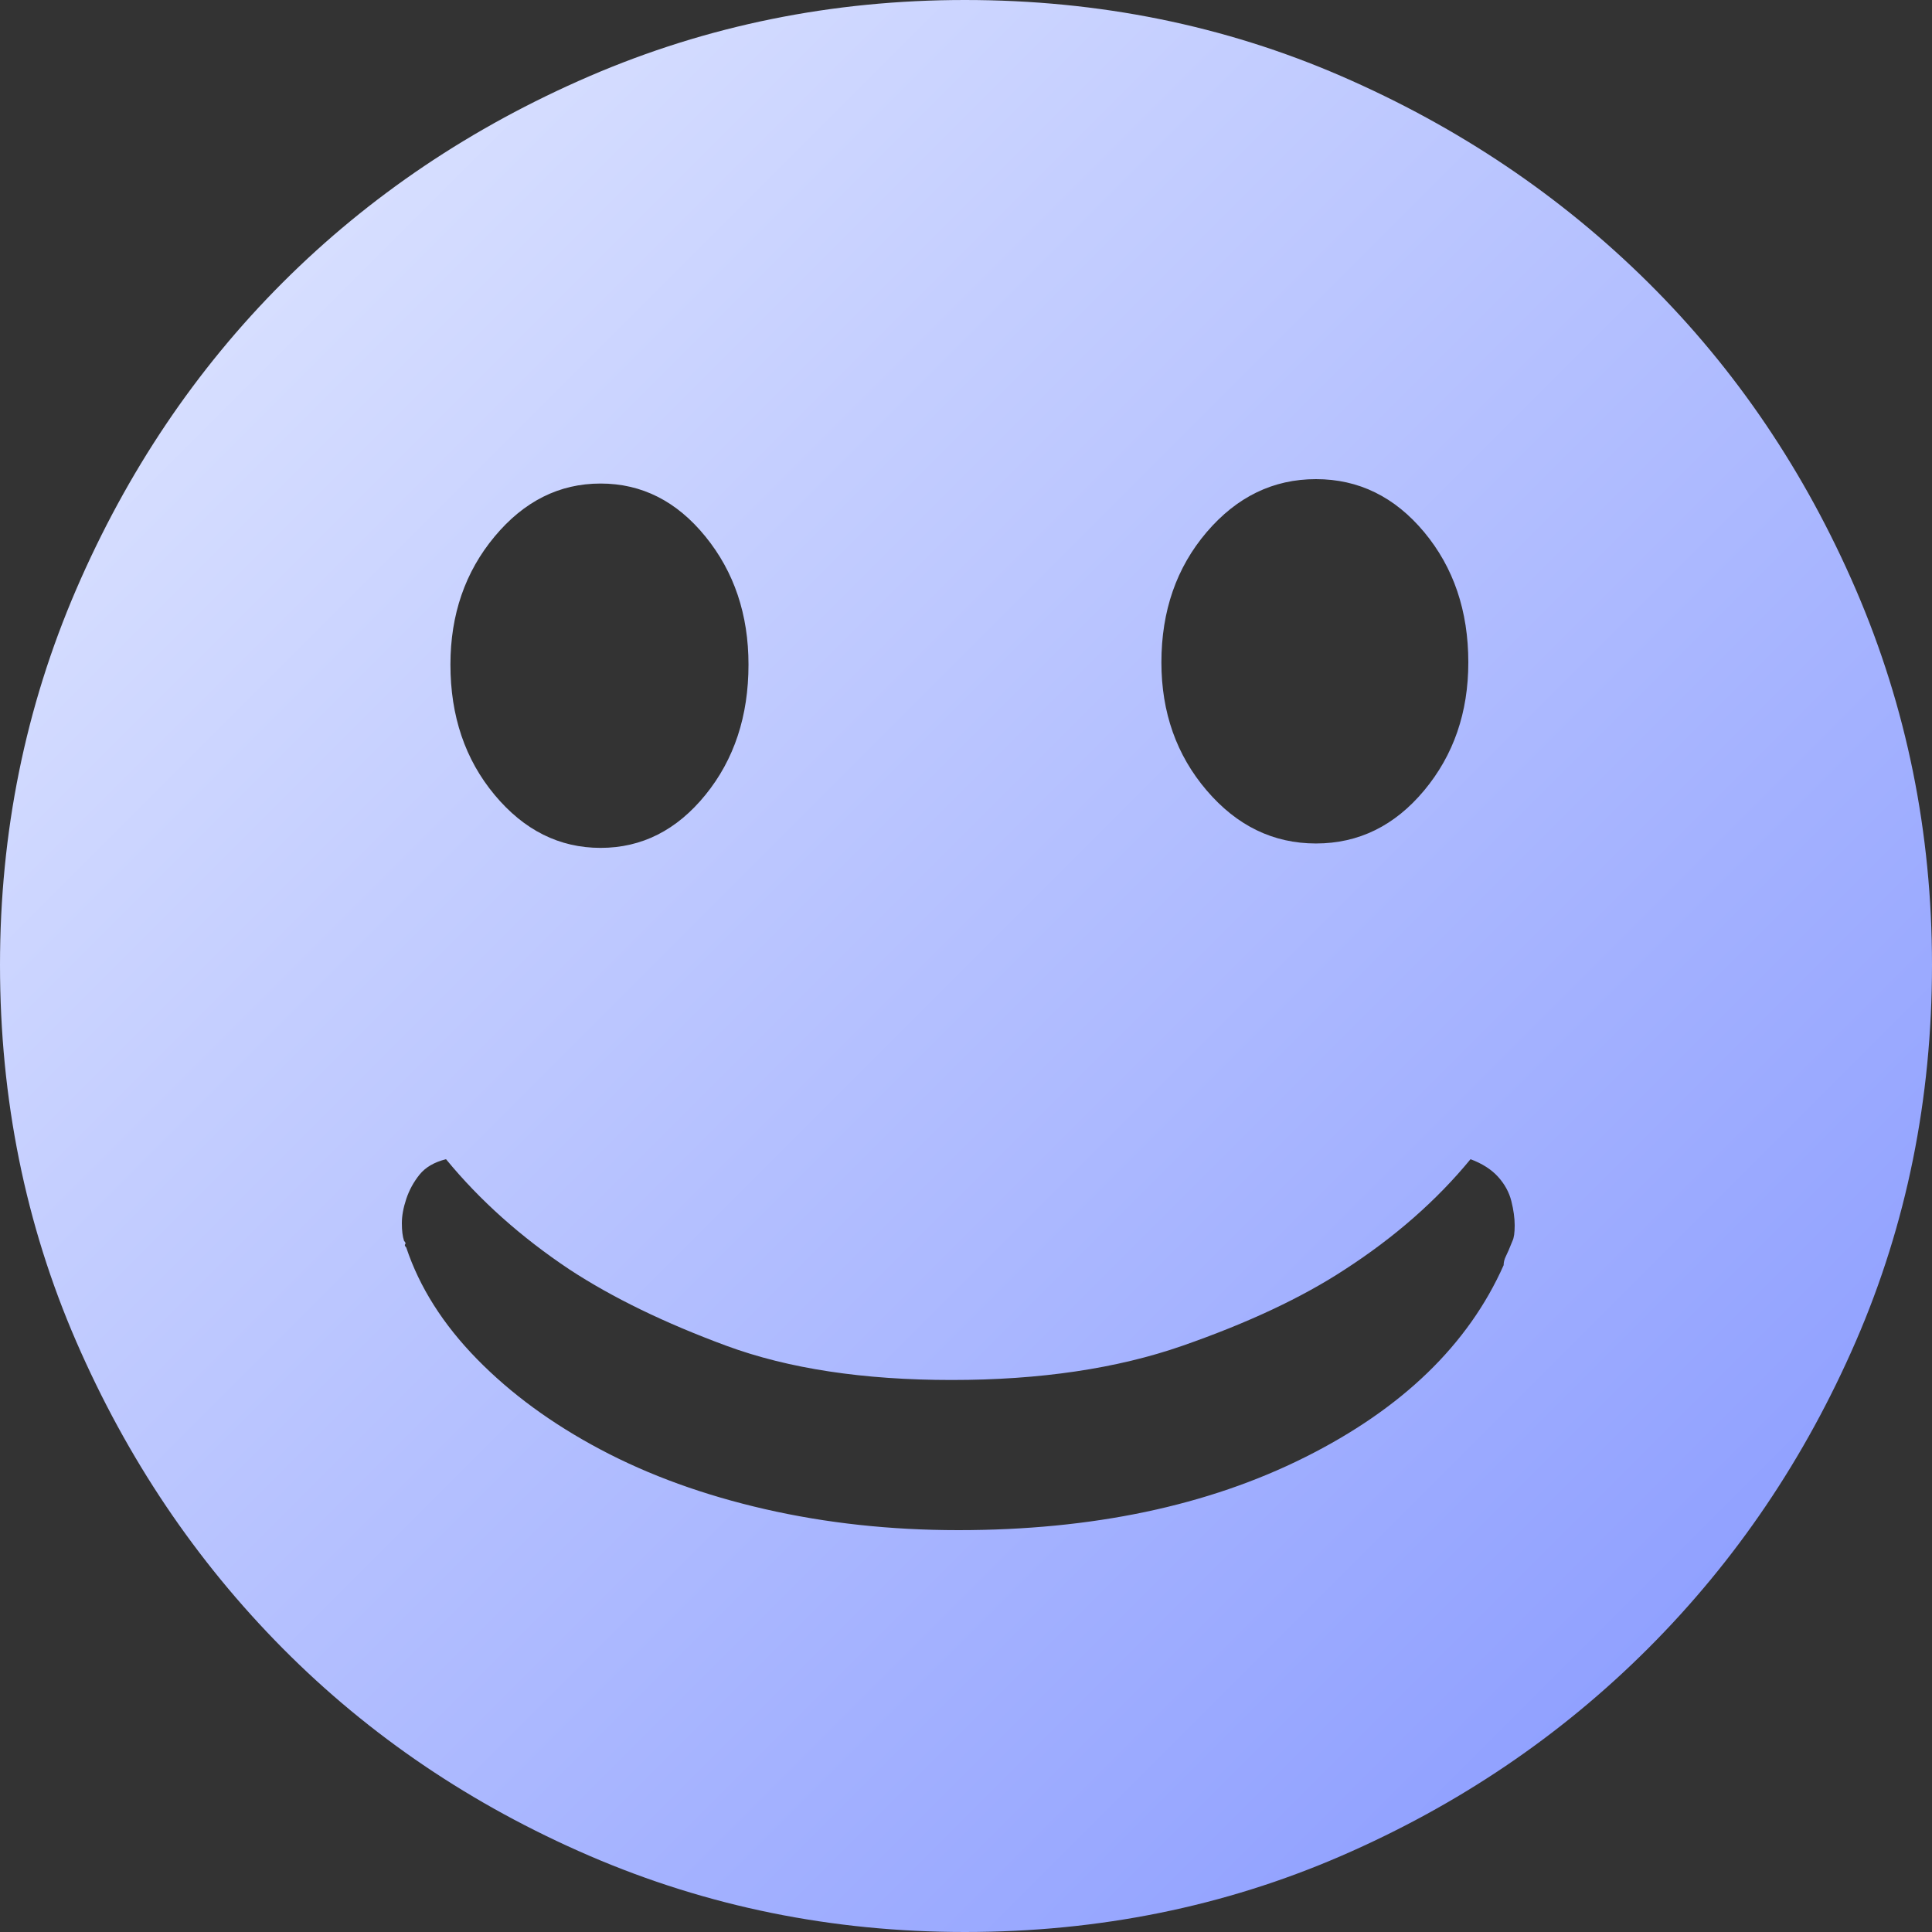 <?xml version="1.0" encoding="UTF-8"?>
<svg width="50px" height="50px" viewBox="0 0 50 50" version="1.1" xmlns="http://www.w3.org/2000/svg" xmlns:xlink="http://www.w3.org/1999/xlink">
    <rect x="0" y="0" width="50" height="50" fill="#333333" stroke="none"/>
    <title>形状</title>
    <defs>
        <linearGradient x1="0%" y1="0%" x2="100%" y2="100%" id="linearGradient-1">
            <stop stop-color="#E5EBFF" offset="0%"></stop>
            <stop stop-color="#8294FF" offset="100%"></stop>
        </linearGradient>
    </defs>
    <g id="页面-1" stroke="none" stroke-width="1" fill="none" fill-rule="evenodd">
        <g id="画板" transform="translate(-370, -83)" fill="url(#linearGradient-1)" fill-rule="nonzero">
            <path d="M394.971,83 C398.438,83 401.686,83.657 404.714,84.971 C407.743,86.286 410.39,88.067 412.657,90.314 C414.924,92.562 416.714,95.21 418.029,98.257 C419.343,101.305 420,104.543 420,107.971 C420,111.438 419.343,114.686 418.029,117.714 C416.714,120.743 414.924,123.39 412.657,125.657 C410.39,127.924 407.743,129.714 404.714,131.029 C401.686,132.343 398.438,133 394.971,133 C391.543,133 388.305,132.343 385.257,131.029 C382.21,129.714 379.562,127.924 377.314,125.657 C375.067,123.39 373.286,120.743 371.971,117.714 C370.657,114.686 370,111.438 370,107.971 C370,104.543 370.657,101.305 371.971,98.257 C373.286,95.21 375.067,92.562 377.314,90.314 C379.562,88.067 382.21,86.286 385.257,84.971 C388.305,83.657 391.543,83 394.971,83 Z M404.057,95.4 C402.952,95.4 402.01,95.857 401.229,96.771 C400.448,97.686 400.057,98.81 400.057,100.143 C400.057,101.438 400.448,102.543 401.229,103.457 C402.01,104.371 402.952,104.829 404.057,104.829 C405.162,104.829 406.095,104.371 406.857,103.457 C407.619,102.543 408,101.438 408,100.143 C408,98.81 407.619,97.686 406.857,96.771 C406.095,95.857 405.162,95.4 404.057,95.4 Z M385.543,95.514 C384.476,95.514 383.562,95.971 382.8,96.886 C382.038,97.8 381.657,98.905 381.657,100.2 C381.657,101.533 382.038,102.657 382.8,103.571 C383.562,104.486 384.476,104.943 385.543,104.943 C386.61,104.943 387.514,104.486 388.257,103.571 C389,102.657 389.371,101.533 389.371,100.2 C389.371,98.905 389,97.8 388.257,96.886 C387.514,95.971 386.61,95.514 385.543,95.514 Z M409.143,115.114 C409.181,115.038 409.2,114.905 409.2,114.714 C409.2,114.524 409.171,114.314 409.114,114.086 C409.057,113.857 408.943,113.648 408.771,113.457 C408.6,113.267 408.362,113.114 408.057,113 C407.181,114.067 406.095,115.019 404.8,115.857 C403.695,116.581 402.295,117.238 400.6,117.829 C398.905,118.419 396.914,118.714 394.629,118.714 C392.343,118.714 390.4,118.419 388.8,117.829 C387.2,117.238 385.848,116.581 384.743,115.857 C383.486,115.019 382.419,114.067 381.543,113 C381.238,113.076 381.01,113.21 380.857,113.4 C380.705,113.59 380.59,113.8 380.514,114.029 C380.438,114.257 380.4,114.467 380.4,114.657 C380.4,114.848 380.419,115 380.457,115.114 C380.495,115.152 380.505,115.181 380.486,115.2 C380.467,115.219 380.476,115.248 380.514,115.286 C380.857,116.314 381.467,117.276 382.343,118.171 C383.219,119.067 384.286,119.848 385.543,120.514 C386.8,121.181 388.219,121.695 389.8,122.057 C391.381,122.419 393.048,122.6 394.8,122.6 C398.267,122.6 401.257,121.971 403.771,120.714 C406.286,119.457 408,117.8 408.914,115.743 C408.914,115.667 408.933,115.59 408.971,115.514 C409.01,115.438 409.067,115.305 409.143,115.114 Z" id="形状"></path>
        </g>
    </g>
</svg>